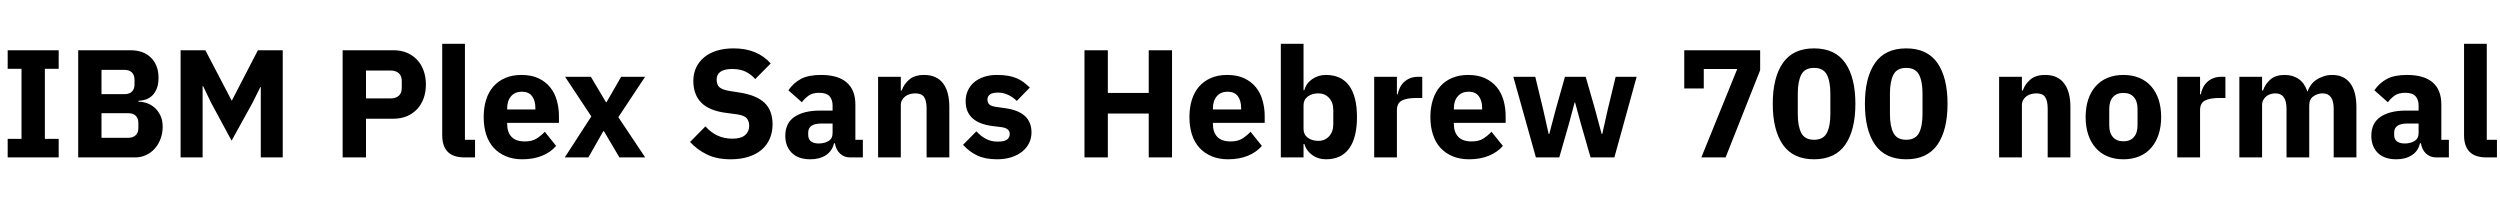 <svg xmlns="http://www.w3.org/2000/svg" xmlns:xlink="http://www.w3.org/1999/xlink" width="390.648" height="31.2"><path fill="black" d="M9.17 24.60L1.20 24.60L1.20 21.70L3.36 21.70L3.36 10.75L1.20 10.75L1.20 7.85L9.17 7.85L9.17 10.75L7.01 10.75L7.01 21.70L9.17 21.70L9.17 24.60ZM12.22 24.60L12.22 7.85L20.35 7.85Q22.44 7.85 23.60 9.02Q24.77 10.20 24.77 12.14L24.77 12.14Q24.77 13.10 24.52 13.78Q24.26 14.45 23.84 14.88Q23.42 15.31 22.86 15.52Q22.30 15.72 21.65 15.74L21.65 15.74L21.65 15.89Q22.25 15.89 22.91 16.10Q23.57 16.32 24.12 16.79Q24.67 17.26 25.04 18Q25.42 18.74 25.42 19.82L25.42 19.82Q25.42 20.81 25.09 21.68Q24.77 22.56 24.19 23.21Q23.62 23.86 22.82 24.23Q22.03 24.60 21.10 24.60L21.10 24.60L12.22 24.60ZM15.86 17.69L15.86 21.53L20.06 21.53Q20.78 21.53 21.20 21.13Q21.62 20.74 21.62 20.02L21.62 20.02L21.62 19.20Q21.62 18.48 21.20 18.08Q20.78 17.69 20.06 17.69L20.06 17.69L15.86 17.69ZM15.86 10.92L15.86 14.71L19.49 14.71Q20.21 14.71 20.62 14.30Q21.02 13.90 21.02 13.18L21.02 13.18L21.02 12.46Q21.02 11.74 20.62 11.33Q20.21 10.92 19.49 10.92L19.49 10.92L15.86 10.92ZM40.75 24.60L40.75 13.61L40.68 13.61L39.46 16.06L36.19 21.98L33 16.08L31.73 13.44L31.66 13.44L31.66 24.60L28.22 24.60L28.22 7.85L32.09 7.85L36.19 15.70L36.24 15.70L40.30 7.85L44.18 7.85L44.18 24.60L40.75 24.60ZM57.19 24.60L53.54 24.60L53.54 7.85L61.46 7.85Q62.64 7.85 63.58 8.24Q64.51 8.64 65.17 9.34Q65.83 10.03 66.19 11.03Q66.55 12.02 66.55 13.20L66.55 13.20Q66.55 14.40 66.19 15.38Q65.83 16.37 65.17 17.06Q64.51 17.76 63.58 18.16Q62.64 18.55 61.46 18.55L61.46 18.55L57.19 18.55L57.19 24.60ZM57.19 11.02L57.19 15.38L61.03 15.38Q61.85 15.38 62.32 14.96Q62.78 14.54 62.78 13.73L62.78 13.73L62.78 12.67Q62.78 11.86 62.32 11.44Q61.85 11.02 61.03 11.02L61.03 11.02L57.19 11.02ZM74.23 24.60L72.62 24.60Q70.80 24.60 69.95 23.71Q69.10 22.82 69.10 21.14L69.10 21.14L69.10 6.84L72.65 6.84L72.65 21.84L74.23 21.84L74.23 24.60ZM81.62 24.89L81.62 24.89Q80.18 24.89 79.06 24.42Q77.93 23.95 77.15 23.10Q76.37 22.25 75.97 21.02Q75.58 19.80 75.58 18.29L75.58 18.29Q75.58 16.80 75.96 15.59Q76.34 14.38 77.10 13.51Q77.86 12.65 78.96 12.18Q80.06 11.71 81.48 11.71L81.48 11.71Q83.04 11.71 84.16 12.24Q85.27 12.77 85.98 13.66Q86.69 14.54 87.01 15.71Q87.34 16.87 87.34 18.14L87.34 18.14L87.34 19.20L79.25 19.20L79.25 19.39Q79.25 20.64 79.92 21.37Q80.59 22.10 82.03 22.10L82.03 22.10Q83.14 22.10 83.83 21.66Q84.53 21.22 85.13 20.59L85.13 20.59L86.90 22.80Q86.06 23.78 84.71 24.34Q83.35 24.89 81.62 24.89ZM81.55 14.33L81.55 14.33Q80.47 14.33 79.86 15.04Q79.25 15.74 79.25 16.92L79.25 16.92L79.25 17.11L83.66 17.11L83.66 16.90Q83.66 15.74 83.15 15.04Q82.63 14.33 81.55 14.33ZM91.94 24.60L88.25 24.60L92.40 18.19L88.30 12.00L92.33 12.00L94.68 15.96L94.78 15.96L97.06 12.00L100.80 12.00L96.62 18.31L100.82 24.60L96.79 24.60L94.37 20.50L94.27 20.50L91.94 24.60ZM114.19 24.89L114.19 24.89Q111.98 24.89 110.45 24.13Q108.91 23.38 107.83 22.18L107.83 22.18L110.23 19.75Q111.94 21.67 114.43 21.67L114.43 21.67Q115.78 21.67 116.42 21.12Q117.07 20.57 117.07 19.66L117.07 19.66Q117.07 18.96 116.69 18.49Q116.30 18.02 115.13 17.86L115.13 17.86L113.47 17.64Q110.81 17.30 109.57 16.03Q108.34 14.76 108.34 12.65L108.34 12.65Q108.34 11.52 108.77 10.58Q109.20 9.65 110.00 8.98Q110.81 8.30 111.97 7.93Q113.14 7.56 114.62 7.56L114.62 7.56Q116.52 7.56 117.96 8.16Q119.40 8.76 120.43 9.91L120.43 9.91L118.01 12.36Q117.41 11.66 116.56 11.22Q115.70 10.78 114.41 10.78L114.41 10.78Q113.18 10.78 112.58 11.21Q111.98 11.64 111.98 12.41L111.98 12.41Q111.98 13.27 112.45 13.66Q112.92 14.04 113.98 14.21L113.98 14.21L115.63 14.47Q118.22 14.88 119.47 16.07Q120.72 17.26 120.72 19.44L120.72 19.44Q120.72 20.64 120.29 21.65Q119.86 22.66 119.03 23.38Q118.20 24.10 116.98 24.49Q115.75 24.89 114.19 24.89ZM134.83 24.60L132.86 24.60Q131.90 24.60 131.27 24Q130.63 23.40 130.46 22.39L130.46 22.39L130.32 22.39Q130.03 23.62 129.05 24.25Q128.06 24.89 126.62 24.89L126.62 24.89Q124.73 24.89 123.72 23.88Q122.71 22.87 122.71 21.22L122.71 21.22Q122.71 19.22 124.16 18.25Q125.62 17.28 128.11 17.28L128.11 17.28L130.10 17.28L130.10 16.49Q130.10 15.58 129.62 15.04Q129.14 14.50 128.02 14.50L128.02 14.50Q126.96 14.50 126.34 14.95Q125.71 15.41 125.30 15.98L125.30 15.98L123.19 14.11Q123.96 12.98 125.12 12.35Q126.29 11.71 128.28 11.71L128.28 11.71Q130.97 11.71 132.31 12.89Q133.66 14.06 133.66 16.32L133.66 16.32L133.66 21.84L134.83 21.84L134.83 24.60ZM127.94 22.42L127.94 22.42Q128.83 22.42 129.47 22.03Q130.10 21.65 130.10 20.78L130.10 20.78L130.10 19.30L128.38 19.30Q126.29 19.30 126.29 20.71L126.29 20.71L126.29 21.07Q126.29 21.77 126.72 22.09Q127.15 22.42 127.94 22.42ZM140.76 24.60L137.21 24.60L137.21 12.00L140.76 12.00L140.76 14.14L140.90 14.14Q141.24 13.15 142.08 12.43Q142.92 11.71 144.41 11.71L144.41 11.71Q146.35 11.71 147.35 13.01Q148.34 14.30 148.34 16.70L148.34 16.70L148.34 24.60L144.79 24.60L144.79 16.99Q144.79 15.77 144.41 15.18Q144.02 14.59 143.04 14.59L143.04 14.59Q142.61 14.59 142.20 14.70Q141.79 14.81 141.47 15.05Q141.14 15.29 140.95 15.64Q140.76 15.98 140.76 16.44L140.76 16.44L140.76 24.60ZM155.78 24.89L155.78 24.89Q153.96 24.89 152.71 24.30Q151.46 23.71 150.48 22.63L150.48 22.63L152.57 20.52Q153.24 21.26 154.06 21.70Q154.87 22.13 155.90 22.13L155.90 22.13Q156.96 22.13 157.37 21.80Q157.78 21.48 157.78 20.93L157.78 20.93Q157.78 20.04 156.50 19.87L156.50 19.87L155.14 19.70Q150.89 19.18 150.89 15.82L150.89 15.82Q150.89 14.90 151.24 14.15Q151.58 13.39 152.22 12.85Q152.86 12.31 153.76 12.01Q154.66 11.71 155.78 11.71L155.78 11.71Q156.77 11.71 157.52 11.84Q158.28 11.98 158.87 12.23Q159.46 12.48 159.95 12.85Q160.44 13.22 160.92 13.68L160.92 13.68L158.88 15.77Q158.28 15.17 157.52 14.82Q156.77 14.47 155.98 14.47L155.98 14.47Q155.06 14.47 154.68 14.76Q154.30 15.05 154.30 15.53L154.30 15.53Q154.30 16.03 154.57 16.31Q154.85 16.58 155.62 16.70L155.62 16.70L157.03 16.90Q161.18 17.45 161.18 20.69L161.18 20.69Q161.18 21.60 160.80 22.37Q160.42 23.14 159.71 23.70Q159 24.26 158.00 24.58Q157.01 24.89 155.78 24.89ZM179.50 24.60L179.50 17.74L173.11 17.74L173.11 24.60L169.46 24.60L169.46 7.85L173.11 7.85L173.11 14.52L179.50 14.52L179.50 7.85L183.14 7.85L183.14 24.60L179.50 24.60ZM191.90 24.89L191.90 24.89Q190.46 24.89 189.34 24.42Q188.21 23.95 187.43 23.10Q186.65 22.25 186.25 21.02Q185.86 19.80 185.86 18.29L185.86 18.29Q185.86 16.80 186.24 15.59Q186.62 14.38 187.38 13.51Q188.14 12.65 189.24 12.18Q190.34 11.71 191.76 11.71L191.76 11.71Q193.32 11.71 194.44 12.24Q195.55 12.77 196.26 13.66Q196.97 14.54 197.29 15.71Q197.62 16.87 197.62 18.14L197.62 18.14L197.62 19.20L189.53 19.20L189.53 19.39Q189.53 20.64 190.20 21.37Q190.87 22.10 192.31 22.10L192.31 22.10Q193.42 22.10 194.11 21.66Q194.81 21.22 195.41 20.59L195.41 20.59L197.18 22.80Q196.34 23.78 194.99 24.34Q193.63 24.89 191.90 24.89ZM191.83 14.33L191.83 14.33Q190.75 14.33 190.14 15.04Q189.53 15.74 189.53 16.92L189.53 16.92L189.53 17.11L193.94 17.11L193.94 16.90Q193.94 15.74 193.43 15.04Q192.91 14.33 191.83 14.33ZM200.14 24.60L200.14 6.84L203.69 6.84L203.69 14.11L203.81 14.11Q204.07 13.06 205.02 12.38Q205.97 11.71 207.19 11.71L207.19 11.71Q209.59 11.71 210.82 13.39Q212.04 15.07 212.04 18.29L212.04 18.29Q212.04 21.50 210.82 23.20Q209.59 24.89 207.19 24.89L207.19 24.89Q206.57 24.89 206.02 24.71Q205.46 24.53 205.02 24.20Q204.58 23.88 204.26 23.44Q203.95 22.99 203.81 22.49L203.81 22.49L203.69 22.49L203.69 24.60L200.14 24.60ZM206.02 22.01L206.02 22.01Q207.02 22.01 207.68 21.30Q208.34 20.59 208.34 19.39L208.34 19.39L208.34 17.21Q208.34 16.01 207.68 15.30Q207.02 14.59 206.02 14.59L206.02 14.59Q205.01 14.59 204.35 15.08Q203.69 15.58 203.69 16.44L203.69 16.44L203.69 20.16Q203.69 21.02 204.35 21.52Q205.01 22.01 206.02 22.01ZM218.28 24.60L214.73 24.60L214.73 12.00L218.28 12.00L218.28 14.74L218.40 14.74Q218.50 14.21 218.74 13.72Q218.98 13.22 219.37 12.84Q219.77 12.46 220.32 12.23Q220.87 12.00 221.62 12.00L221.62 12.00L222.24 12.00L222.24 15.31L221.35 15.31Q219.79 15.31 219.04 15.72Q218.28 16.13 218.28 17.23L218.28 17.23L218.28 24.60ZM229.56 24.89L229.56 24.89Q228.12 24.89 226.99 24.42Q225.86 23.95 225.08 23.10Q224.30 22.25 223.91 21.02Q223.51 19.80 223.51 18.29L223.51 18.29Q223.51 16.80 223.90 15.59Q224.28 14.38 225.04 13.51Q225.79 12.65 226.90 12.18Q228 11.71 229.42 11.71L229.42 11.71Q230.98 11.71 232.09 12.24Q233.21 12.77 233.92 13.66Q234.62 14.54 234.95 15.71Q235.27 16.87 235.27 18.14L235.27 18.14L235.27 19.20L227.18 19.20L227.18 19.39Q227.18 20.64 227.86 21.37Q228.53 22.10 229.97 22.10L229.97 22.10Q231.07 22.10 231.77 21.66Q232.46 21.22 233.06 20.59L233.06 20.59L234.84 22.80Q234 23.78 232.64 24.34Q231.29 24.89 229.56 24.89ZM229.49 14.33L229.49 14.33Q228.41 14.33 227.80 15.04Q227.18 15.74 227.18 16.92L227.18 16.92L227.18 17.11L231.60 17.11L231.60 16.90Q231.60 15.74 231.08 15.04Q230.57 14.33 229.49 14.33ZM240 24.60L236.47 12.00L239.90 12.00L241.13 17.09L241.99 20.93L242.09 20.93L243.10 17.09L244.54 12.00L247.78 12.00L249.24 17.09L250.27 20.93L250.37 20.93L251.23 17.09L252.46 12.00L255.74 12.00L252.26 24.60L248.54 24.60L247.01 19.27L246.12 16.01L246.05 16.01L245.18 19.27L243.65 24.60L240 24.60ZM269.64 24.60L265.85 24.60L271.46 10.78L266.23 10.78L266.23 13.82L263.18 13.82L263.18 7.85L275.04 7.85L275.04 10.97L269.64 24.60ZM283.46 24.89L283.46 24.89Q280.18 24.89 278.59 22.61Q277.01 20.33 277.01 16.22L277.01 16.22Q277.01 12.12 278.59 9.84Q280.18 7.56 283.46 7.56L283.46 7.56Q286.75 7.56 288.34 9.84Q289.92 12.12 289.92 16.22L289.92 16.22Q289.92 20.33 288.34 22.61Q286.75 24.89 283.46 24.89ZM283.46 21.84L283.46 21.84Q284.90 21.84 285.46 20.78Q286.01 19.73 286.01 17.81L286.01 17.81L286.01 14.64Q286.01 12.72 285.46 11.66Q284.90 10.61 283.46 10.61L283.46 10.61Q282.02 10.61 281.47 11.66Q280.92 12.72 280.92 14.64L280.92 14.64L280.92 17.81Q280.92 19.73 281.47 20.78Q282.02 21.84 283.46 21.84ZM297.86 24.89L297.86 24.89Q294.58 24.89 292.99 22.61Q291.41 20.33 291.41 16.22L291.41 16.22Q291.41 12.12 292.99 9.84Q294.58 7.56 297.86 7.56L297.86 7.56Q301.15 7.56 302.74 9.84Q304.32 12.12 304.32 16.22L304.32 16.22Q304.32 20.33 302.74 22.61Q301.15 24.89 297.86 24.89ZM297.86 21.84L297.86 21.84Q299.30 21.84 299.86 20.78Q300.41 19.73 300.41 17.81L300.41 17.81L300.41 14.64Q300.41 12.72 299.86 11.66Q299.30 10.61 297.86 10.61L297.86 10.61Q296.42 10.61 295.87 11.66Q295.32 12.72 295.32 14.64L295.32 14.64L295.32 17.81Q295.32 19.73 295.87 20.78Q296.42 21.84 297.86 21.84ZM315.94 24.60L312.38 24.60L312.38 12.00L315.94 12.00L315.94 14.14L316.08 14.14Q316.42 13.15 317.26 12.43Q318.10 11.71 319.58 11.71L319.58 11.71Q321.53 11.71 322.52 13.01Q323.52 14.30 323.52 16.70L323.52 16.70L323.52 24.60L319.97 24.60L319.97 16.99Q319.97 15.77 319.58 15.18Q319.20 14.59 318.22 14.59L318.22 14.59Q317.78 14.59 317.38 14.70Q316.97 14.81 316.64 15.05Q316.32 15.29 316.13 15.64Q315.94 15.98 315.94 16.44L315.94 16.44L315.94 24.60ZM331.80 24.89L331.80 24.89Q330.41 24.89 329.32 24.43Q328.22 23.98 327.47 23.11Q326.71 22.25 326.30 21.02Q325.90 19.80 325.90 18.29L325.90 18.29Q325.90 16.78 326.30 15.55Q326.71 14.33 327.47 13.48Q328.22 12.62 329.32 12.17Q330.41 11.71 331.80 11.71L331.80 11.71Q333.19 11.71 334.28 12.17Q335.38 12.62 336.13 13.48Q336.89 14.33 337.30 15.55Q337.70 16.78 337.70 18.29L337.70 18.29Q337.70 19.80 337.30 21.02Q336.89 22.25 336.13 23.11Q335.38 23.98 334.28 24.43Q333.19 24.89 331.80 24.89ZM331.80 22.08L331.80 22.08Q332.86 22.08 333.43 21.43Q334.01 20.78 334.01 19.58L334.01 19.58L334.01 17.02Q334.01 15.82 333.43 15.17Q332.86 14.52 331.80 14.52L331.80 14.52Q330.74 14.52 330.17 15.17Q329.59 15.82 329.59 17.02L329.59 17.02L329.59 19.58Q329.59 20.78 330.17 21.43Q330.74 22.08 331.80 22.08ZM343.78 24.60L340.22 24.60L340.22 12.00L343.78 12.00L343.78 14.74L343.90 14.74Q343.99 14.21 344.23 13.72Q344.47 13.22 344.87 12.84Q345.26 12.46 345.82 12.23Q346.37 12.00 347.11 12.00L347.11 12.00L347.74 12.00L347.74 15.31L346.85 15.31Q345.29 15.31 344.53 15.72Q343.78 16.13 343.78 17.23L343.78 17.23L343.78 24.60ZM353.47 24.60L349.92 24.60L349.92 12.00L353.47 12.00L353.47 14.14L353.62 14.14Q353.95 13.13 354.77 12.42Q355.58 11.71 357.00 11.71L357.00 11.71Q358.30 11.71 359.21 12.36Q360.12 13.01 360.53 14.26L360.53 14.26L360.60 14.26Q360.77 13.73 361.12 13.26Q361.46 12.79 361.97 12.46Q362.47 12.12 363.10 11.92Q363.72 11.71 364.44 11.71L364.44 11.71Q366.26 11.71 367.24 13.01Q368.21 14.30 368.21 16.70L368.21 16.70L368.21 24.60L364.66 24.60L364.66 16.99Q364.66 14.59 362.93 14.59L362.93 14.59Q362.14 14.59 361.49 15.05Q360.84 15.50 360.84 16.44L360.84 16.44L360.84 24.60L357.29 24.60L357.29 16.99Q357.29 14.59 355.56 14.59L355.56 14.59Q355.18 14.59 354.80 14.70Q354.43 14.81 354.13 15.05Q353.83 15.29 353.65 15.64Q353.47 15.98 353.47 16.44L353.47 16.44L353.47 24.60ZM382.66 24.60L380.69 24.60Q379.73 24.60 379.09 24Q378.46 23.40 378.29 22.39L378.29 22.39L378.14 22.39Q377.86 23.62 376.87 24.25Q375.89 24.89 374.45 24.89L374.45 24.89Q372.55 24.89 371.54 23.88Q370.54 22.87 370.54 21.22L370.54 21.22Q370.54 19.22 371.99 18.25Q373.44 17.28 375.94 17.28L375.94 17.28L377.93 17.28L377.93 16.49Q377.93 15.58 377.45 15.04Q376.97 14.50 375.84 14.50L375.84 14.50Q374.78 14.50 374.16 14.95Q373.54 15.41 373.13 15.98L373.13 15.98L371.02 14.11Q371.78 12.98 372.95 12.35Q374.11 11.71 376.10 11.71L376.10 11.71Q378.79 11.71 380.14 12.89Q381.48 14.06 381.48 16.32L381.48 16.32L381.48 21.84L382.66 21.84L382.66 24.60ZM375.77 22.42L375.77 22.42Q376.66 22.42 377.29 22.03Q377.93 21.65 377.93 20.78L377.93 20.78L377.93 19.30L376.20 19.30Q374.11 19.30 374.11 20.71L374.11 20.71L374.11 21.07Q374.11 21.77 374.54 22.09Q374.98 22.42 375.77 22.42ZM390.17 24.60L388.56 24.60Q386.74 24.60 385.88 23.71Q385.03 22.82 385.03 21.14L385.03 21.14L385.03 6.84L388.58 6.84L388.58 21.84L390.17 21.84L390.17 24.60Z"/></svg>